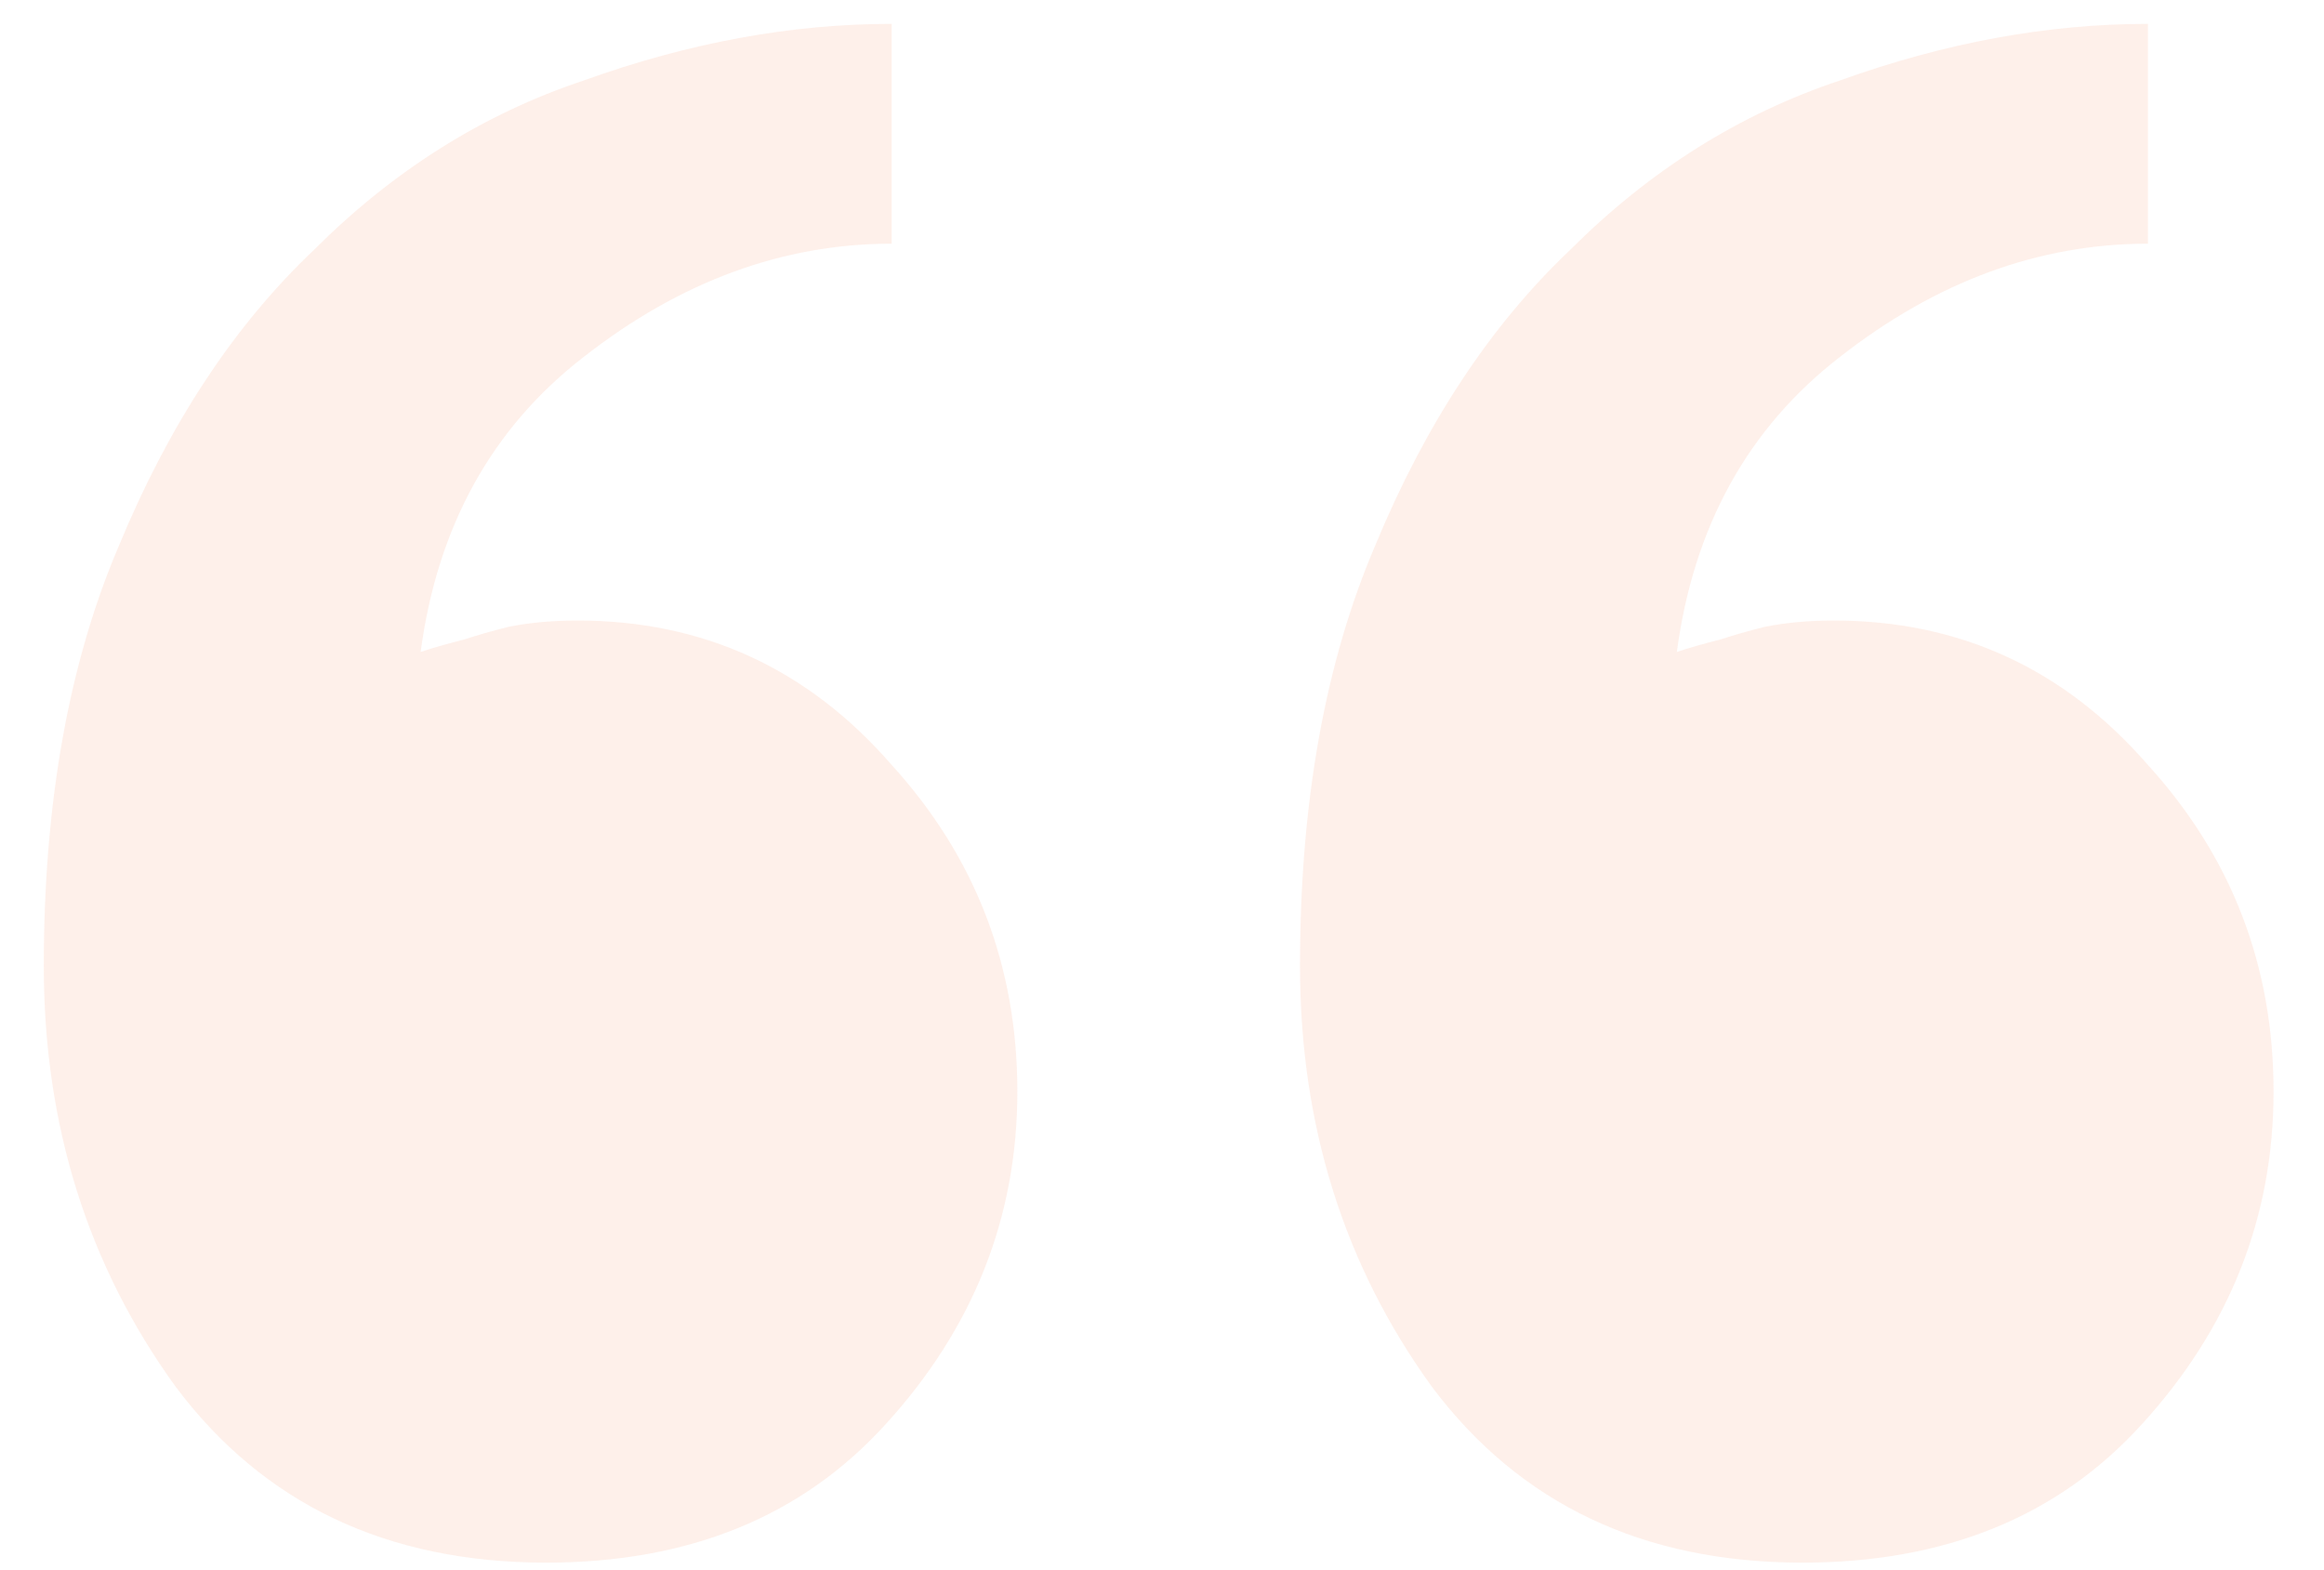 <svg width="37" height="25" viewBox="0 0 37 25" fill="none" xmlns="http://www.w3.org/2000/svg">
<path d="M20.697 15.38C20.697 12.78 21.097 10.547 21.897 8.68C22.697 6.747 23.731 5.18 24.997 3.98C26.264 2.713 27.697 1.813 29.297 1.28C30.964 0.68 32.597 0.38 34.197 0.38V3.88C32.464 3.88 30.831 4.48 29.297 5.68C27.831 6.813 26.964 8.38 26.697 10.38C26.897 10.313 27.131 10.247 27.397 10.18C27.597 10.113 27.831 10.047 28.097 9.98C28.431 9.913 28.797 9.88 29.197 9.88C31.197 9.88 32.864 10.647 34.197 12.18C35.531 13.647 36.197 15.38 36.197 17.38C36.197 19.38 35.497 21.147 34.097 22.68C32.764 24.147 30.964 24.88 28.697 24.88C26.164 24.88 24.197 23.947 22.797 22.08C21.397 20.147 20.697 17.913 20.697 15.38ZM0.697 15.38C0.697 12.78 1.097 10.547 1.897 8.68C2.697 6.747 3.731 5.18 4.997 3.98C6.264 2.713 7.697 1.813 9.297 1.28C10.964 0.68 12.597 0.38 14.197 0.38V3.88C12.464 3.88 10.831 4.48 9.297 5.68C7.831 6.813 6.964 8.38 6.697 10.38C6.897 10.313 7.131 10.247 7.397 10.18C7.597 10.113 7.831 10.047 8.097 9.98C8.431 9.913 8.797 9.88 9.197 9.88C11.197 9.88 12.864 10.647 14.197 12.18C15.531 13.647 16.197 15.38 16.197 17.38C16.197 19.38 15.497 21.147 14.097 22.68C12.764 24.147 10.964 24.88 8.697 24.88C6.164 24.88 4.197 23.947 2.797 22.08C1.397 20.147 0.697 17.913 0.697 15.38Z" fill="#F2652E" fill-opacity="0.1"/>
</svg>
